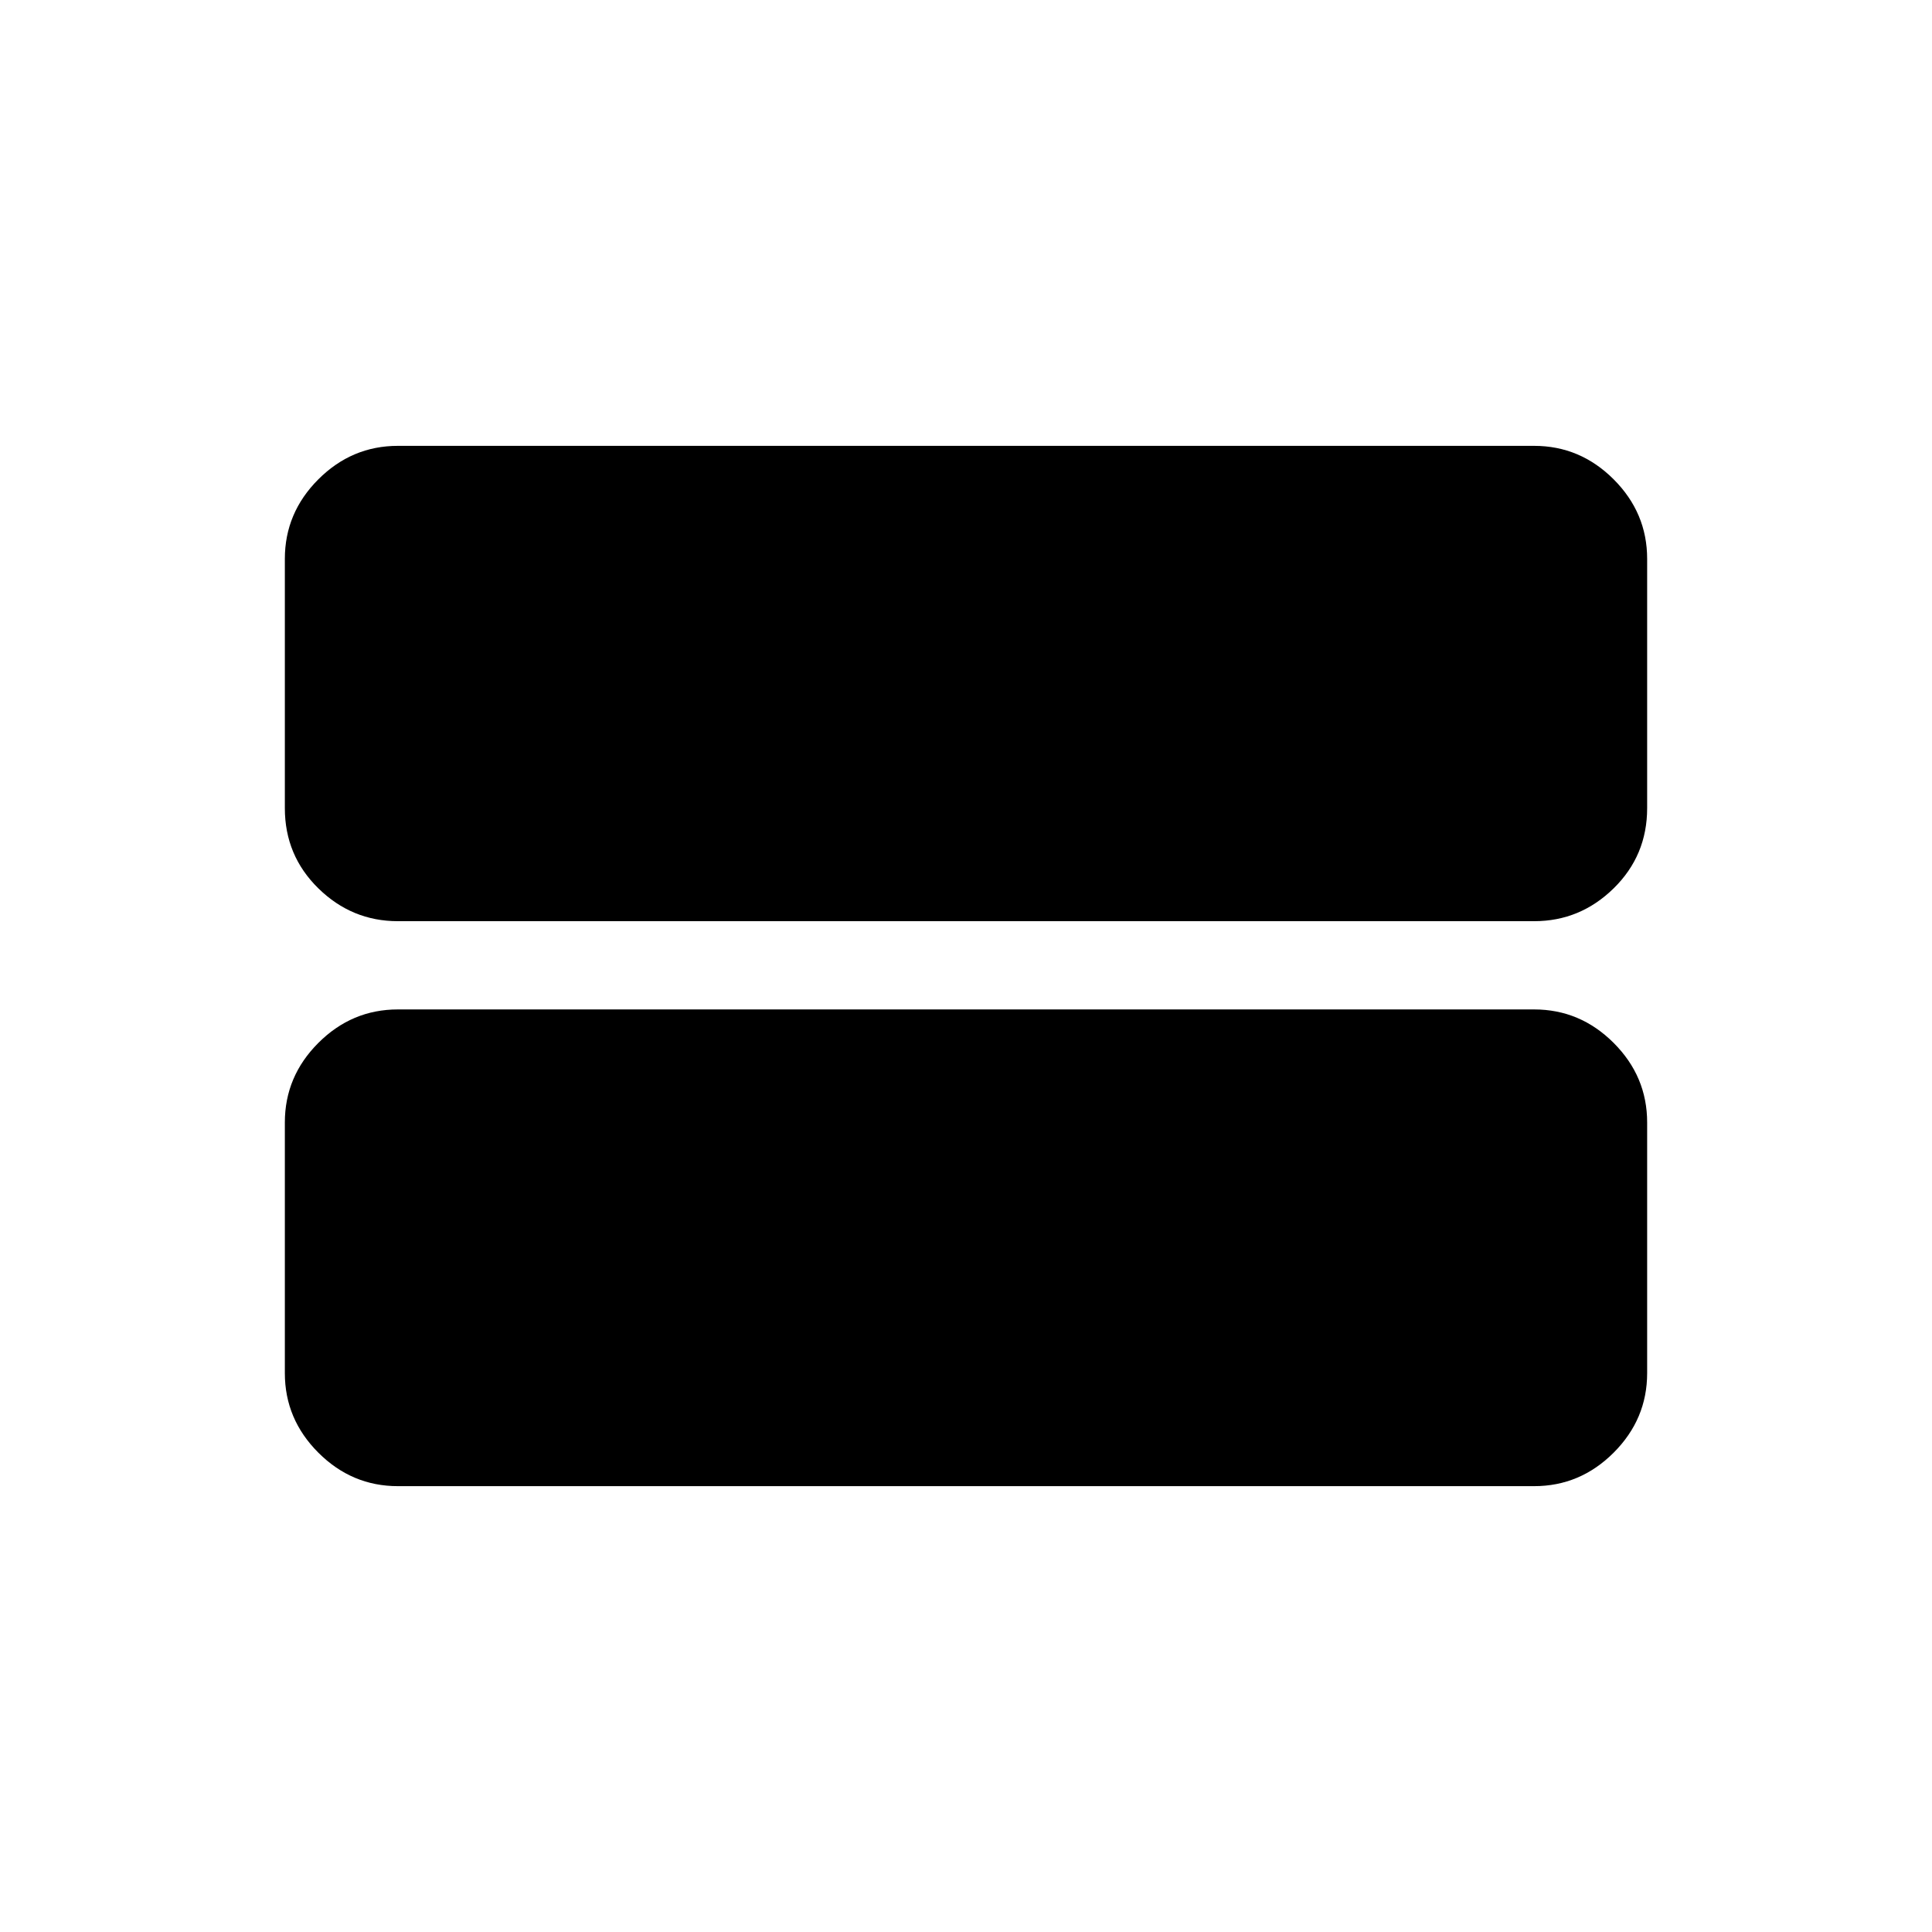 <svg xmlns="http://www.w3.org/2000/svg" height="48" viewBox="0 -960 960 960" width="48"><path d="M197.69-221.54q-22.86 0-39.51-16.64-16.64-16.65-16.64-39.51v-124.58q0-22.87 16.64-39.51 16.65-16.64 39.51-16.64h564.62q22.86 0 39.51 16.64 16.64 16.64 16.64 39.51v124.58q0 22.86-16.64 39.51-16.65 16.64-39.51 16.64H197.69Zm0-280.73q-22.86 0-39.51-16.32-16.64-16.32-16.64-39.83v-123.89q0-22.86 16.64-39.51 16.65-16.64 39.51-16.64h564.62q22.86 0 39.51 16.64 16.64 16.65 16.64 39.51v123.89q0 23.51-16.64 39.83-16.65 16.32-39.51 16.32H197.69Z"/></svg>